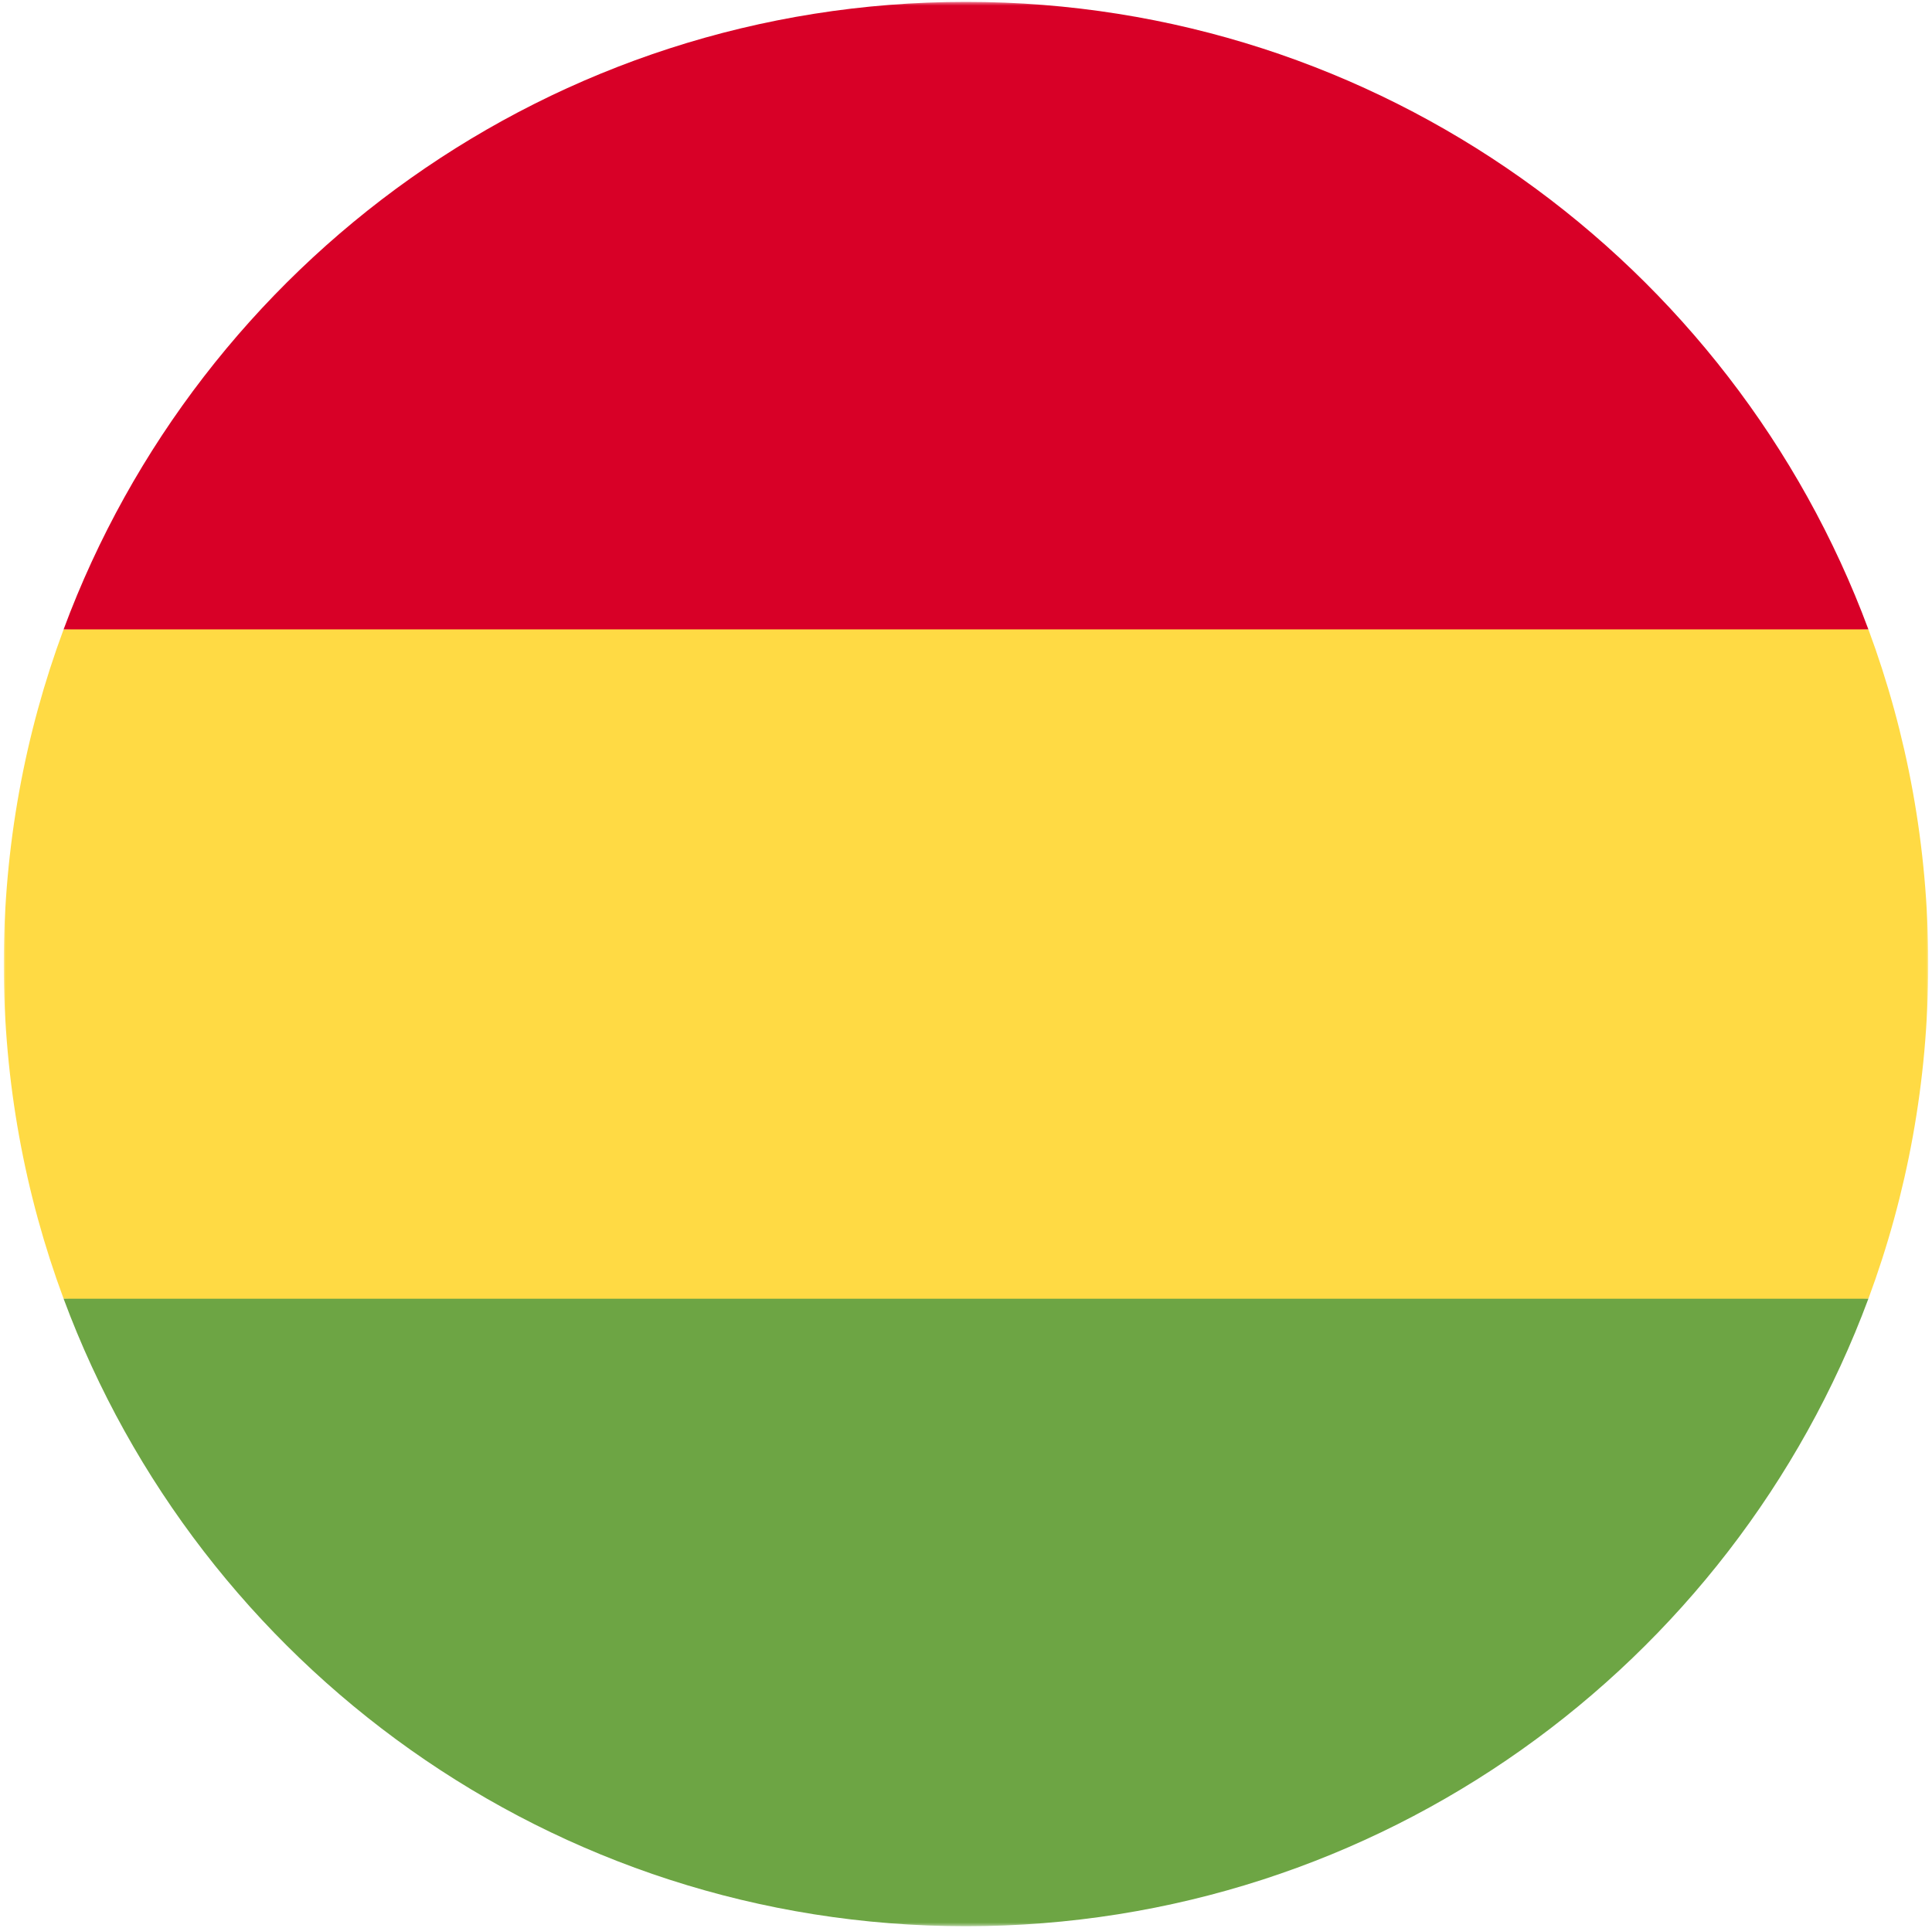 <svg width="514" height="513" fill="none" xmlns="http://www.w3.org/2000/svg"><mask id="a" style="mask-type:luminance" maskUnits="userSpaceOnUse" x="1" y="0" width="512" height="513"><path d="M513 .5H1v512h512V.5z" fill="#fff"/></mask><g mask="url(#a)"><path d="M513 256.498c0-31.314-5.632-61.311-15.923-89.043L257 156.324l-240.077 11.13C6.632 195.187 1 225.184 1 256.498s5.632 61.311 15.923 89.043L257 356.672l240.077-11.13C507.368 317.809 513 287.812 513 256.498z" fill="#FFDA44"/><path d="M256.999 512.5c110.071 0 203.906-69.472 240.077-166.957H16.922C53.092 443.028 146.928 512.5 256.999 512.5z" fill="#6DA544"/><path d="M16.922 167.457h480.155C460.905 69.972 367.07.5 256.999.5S53.093 69.972 16.922 167.457z" fill="#D80027"/></g></svg>